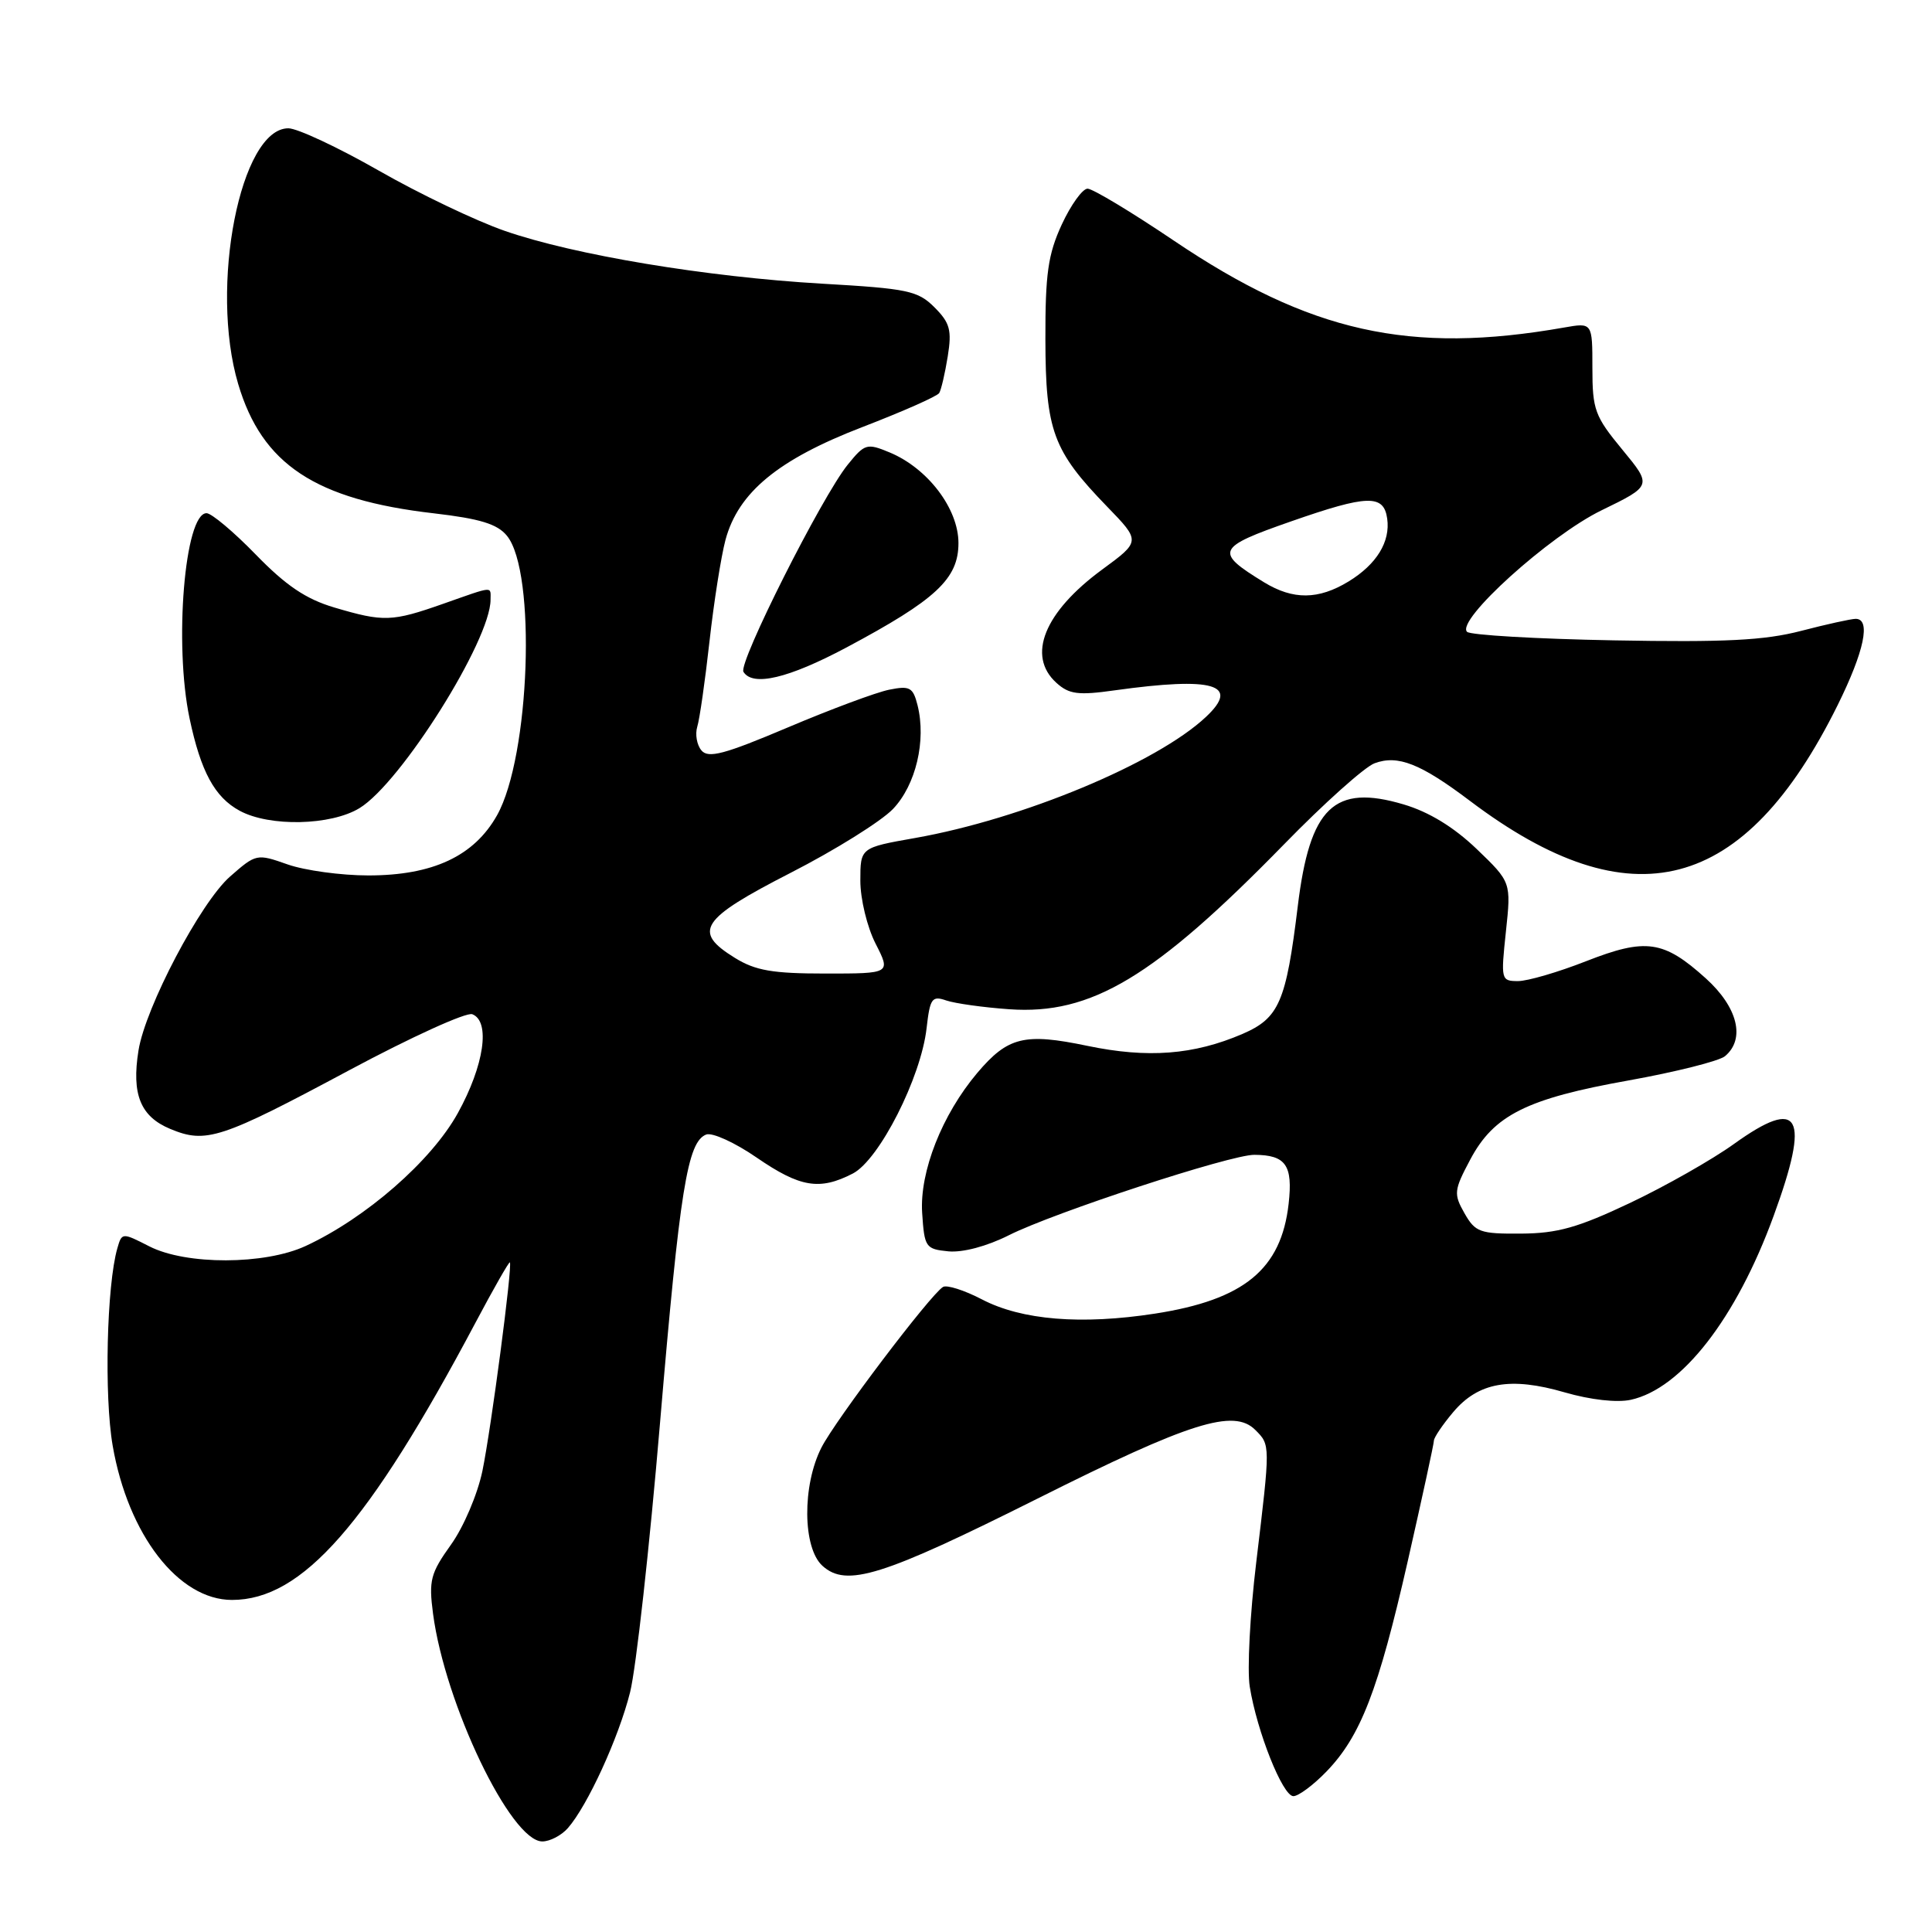 <?xml version="1.0" encoding="UTF-8" standalone="no"?>
<!DOCTYPE svg PUBLIC "-//W3C//DTD SVG 1.1//EN" "http://www.w3.org/Graphics/SVG/1.1/DTD/svg11.dtd" >
<svg xmlns="http://www.w3.org/2000/svg" xmlns:xlink="http://www.w3.org/1999/xlink" version="1.1" viewBox="0 0 256 256">
 <g >
 <path fill="currentColor"
d=" M 75.23 242.25 C 77.84 239.29 81.98 230.26 83.49 224.23 C 84.28 221.08 86.07 205.00 87.46 188.50 C 90.08 157.55 91.09 151.29 93.58 150.33 C 94.37 150.03 97.39 151.40 100.27 153.39 C 106.02 157.34 108.60 157.77 113.00 155.50 C 116.50 153.69 122.05 142.77 122.78 136.22 C 123.23 132.28 123.49 131.91 125.39 132.57 C 126.55 132.96 130.30 133.49 133.73 133.73 C 144.61 134.50 152.92 129.51 170.13 111.89 C 175.42 106.46 180.82 101.63 182.13 101.14 C 185.22 99.99 188.22 101.17 194.79 106.13 C 216.17 122.27 231.15 118.37 243.50 93.43 C 247.03 86.29 247.93 82.00 245.89 82.00 C 245.29 82.00 242.02 82.72 238.64 83.60 C 233.79 84.86 228.58 85.12 213.83 84.85 C 203.57 84.66 194.82 84.15 194.39 83.72 C 192.88 82.21 205.30 70.98 212.21 67.62 C 218.91 64.36 218.91 64.36 214.96 59.57 C 211.32 55.16 211.00 54.30 211.00 48.76 C 211.00 42.74 211.00 42.74 207.25 43.40 C 186.80 47.00 173.56 44.04 155.52 31.87 C 149.92 28.09 144.78 25.00 144.11 25.00 C 143.44 25.00 141.90 27.14 140.69 29.75 C 138.87 33.70 138.50 36.27 138.52 45.00 C 138.55 57.09 139.52 59.72 146.68 67.11 C 151.15 71.72 151.15 71.72 146.04 75.47 C 138.36 81.11 136.02 86.90 139.98 90.48 C 141.66 92.00 142.86 92.16 147.73 91.47 C 160.81 89.65 164.38 90.69 159.80 94.99 C 153.29 101.11 135.47 108.53 121.25 111.04 C 114.00 112.32 114.00 112.32 114.00 116.70 C 114.00 119.12 114.90 122.85 116.02 125.04 C 118.04 129.00 118.04 129.00 109.39 129.00 C 102.37 129.00 100.10 128.61 97.37 126.92 C 91.72 123.43 92.80 121.79 104.75 115.66 C 110.66 112.64 116.77 108.82 118.33 107.19 C 121.36 104.01 122.75 98.13 121.58 93.45 C 120.98 91.07 120.55 90.84 117.82 91.39 C 116.12 91.73 110.08 93.98 104.39 96.39 C 95.96 99.96 93.85 100.52 92.94 99.43 C 92.33 98.70 92.09 97.29 92.39 96.30 C 92.70 95.31 93.43 90.22 94.01 85.00 C 94.59 79.78 95.55 73.72 96.13 71.54 C 97.82 65.25 103.10 60.89 114.24 56.60 C 119.59 54.54 124.19 52.51 124.45 52.08 C 124.71 51.66 125.22 49.47 125.58 47.23 C 126.14 43.75 125.88 42.78 123.82 40.72 C 121.62 38.52 120.28 38.24 108.95 37.59 C 93.58 36.70 76.05 33.78 66.88 30.59 C 63.07 29.27 55.54 25.67 50.16 22.59 C 44.78 19.52 39.40 17.00 38.21 17.00 C 31.85 17.00 27.73 37.99 31.56 50.88 C 34.72 61.54 41.78 66.21 57.50 68.02 C 63.60 68.73 65.90 69.43 67.17 70.99 C 71.10 75.78 70.23 100.25 65.86 108.03 C 62.82 113.44 57.35 116.00 48.81 116.00 C 45.20 116.00 40.39 115.34 38.11 114.54 C 34.03 113.10 33.93 113.12 30.48 116.15 C 26.58 119.57 19.26 133.47 18.35 139.20 C 17.42 145.00 18.61 147.94 22.54 149.58 C 27.30 151.57 29.23 150.94 46.33 141.78 C 54.48 137.42 61.79 134.09 62.58 134.39 C 65.01 135.33 64.16 141.17 60.66 147.50 C 57.16 153.83 48.50 161.39 40.50 165.10 C 35.08 167.61 24.67 167.64 19.79 165.15 C 16.19 163.31 16.15 163.31 15.55 165.40 C 14.14 170.28 13.79 184.99 14.93 191.56 C 16.97 203.36 23.65 212.00 30.74 212.00 C 40.04 212.00 48.80 202.02 63.00 175.27 C 65.40 170.74 67.46 167.14 67.56 167.27 C 67.93 167.70 65.08 189.30 63.92 194.92 C 63.27 198.02 61.42 202.37 59.74 204.70 C 57.04 208.48 56.80 209.41 57.38 213.83 C 58.97 225.82 67.69 244.00 71.86 244.00 C 72.86 244.00 74.38 243.21 75.23 242.25 Z  M 175.75 234.75 C 180.29 230.06 182.63 224.01 186.54 206.84 C 188.44 198.47 190.00 191.30 190.00 190.89 C 190.00 190.49 191.15 188.78 192.56 187.11 C 195.89 183.16 200.14 182.40 207.34 184.50 C 210.77 185.49 214.25 185.88 216.09 185.48 C 222.83 184.00 230.07 174.68 235.02 161.10 C 239.90 147.75 238.53 145.28 229.76 151.58 C 226.87 153.66 220.68 157.17 216.00 159.39 C 209.10 162.66 206.38 163.43 201.55 163.46 C 196.09 163.50 195.48 163.27 194.05 160.76 C 192.60 158.20 192.65 157.72 194.81 153.66 C 197.94 147.75 202.30 145.57 215.82 143.16 C 222.04 142.04 227.78 140.60 228.57 139.95 C 231.30 137.67 230.27 133.47 226.03 129.64 C 220.43 124.59 218.09 124.26 210.15 127.37 C 206.46 128.82 202.41 130.00 201.15 130.00 C 198.90 130.00 198.86 129.83 199.54 123.45 C 200.24 116.89 200.24 116.89 195.66 112.49 C 192.63 109.59 189.34 107.58 185.99 106.59 C 176.77 103.85 173.56 106.94 171.96 120.09 C 170.41 132.78 169.49 134.90 164.64 137.00 C 158.18 139.78 152.08 140.25 144.08 138.58 C 135.74 136.84 133.55 137.38 129.50 142.16 C 124.83 147.69 121.84 155.26 122.19 160.71 C 122.49 165.28 122.64 165.51 125.67 165.81 C 127.57 165.99 130.77 165.14 133.67 163.68 C 139.62 160.68 163.07 152.99 166.21 153.02 C 170.38 153.04 171.33 154.39 170.75 159.51 C 169.77 168.19 164.85 172.23 153.05 174.06 C 143.29 175.57 135.39 174.93 130.12 172.18 C 127.78 170.96 125.45 170.22 124.95 170.53 C 123.25 171.58 110.71 188.15 108.85 191.80 C 106.28 196.83 106.35 205.11 108.98 207.48 C 112.16 210.36 116.87 208.89 137.50 198.56 C 157.67 188.45 163.48 186.62 166.33 189.47 C 168.34 191.48 168.34 191.34 166.46 207.00 C 165.63 213.88 165.24 221.30 165.60 223.50 C 166.55 229.43 169.96 238.00 171.38 238.00 C 172.05 238.00 174.02 236.54 175.75 234.75 Z  M 47.64 107.08 C 53.13 103.73 65.00 84.85 65.00 79.47 C 65.00 77.66 65.53 77.61 58.74 80.00 C 51.92 82.40 50.83 82.43 44.31 80.50 C 40.53 79.38 37.90 77.60 33.91 73.50 C 30.97 70.47 28.02 68.00 27.37 68.00 C 24.47 68.00 23.04 85.35 25.12 95.20 C 26.61 102.25 28.45 105.64 31.76 107.43 C 35.72 109.58 43.84 109.40 47.64 107.08 Z  M 112.15 85.80 C 124.02 79.47 127.00 76.70 127.00 71.96 C 127.00 67.40 122.93 62.04 117.86 59.94 C 114.87 58.70 114.58 58.79 112.33 61.57 C 108.89 65.82 97.80 87.86 98.51 89.02 C 99.74 91.01 104.46 89.89 112.15 85.80 Z  M 167.50 77.16 C 160.90 73.12 161.15 72.55 171.09 69.08 C 181.20 65.55 183.35 65.48 183.81 68.71 C 184.25 71.78 182.41 74.78 178.69 77.05 C 174.70 79.48 171.35 79.51 167.50 77.16 Z "/>
</g>
</svg>